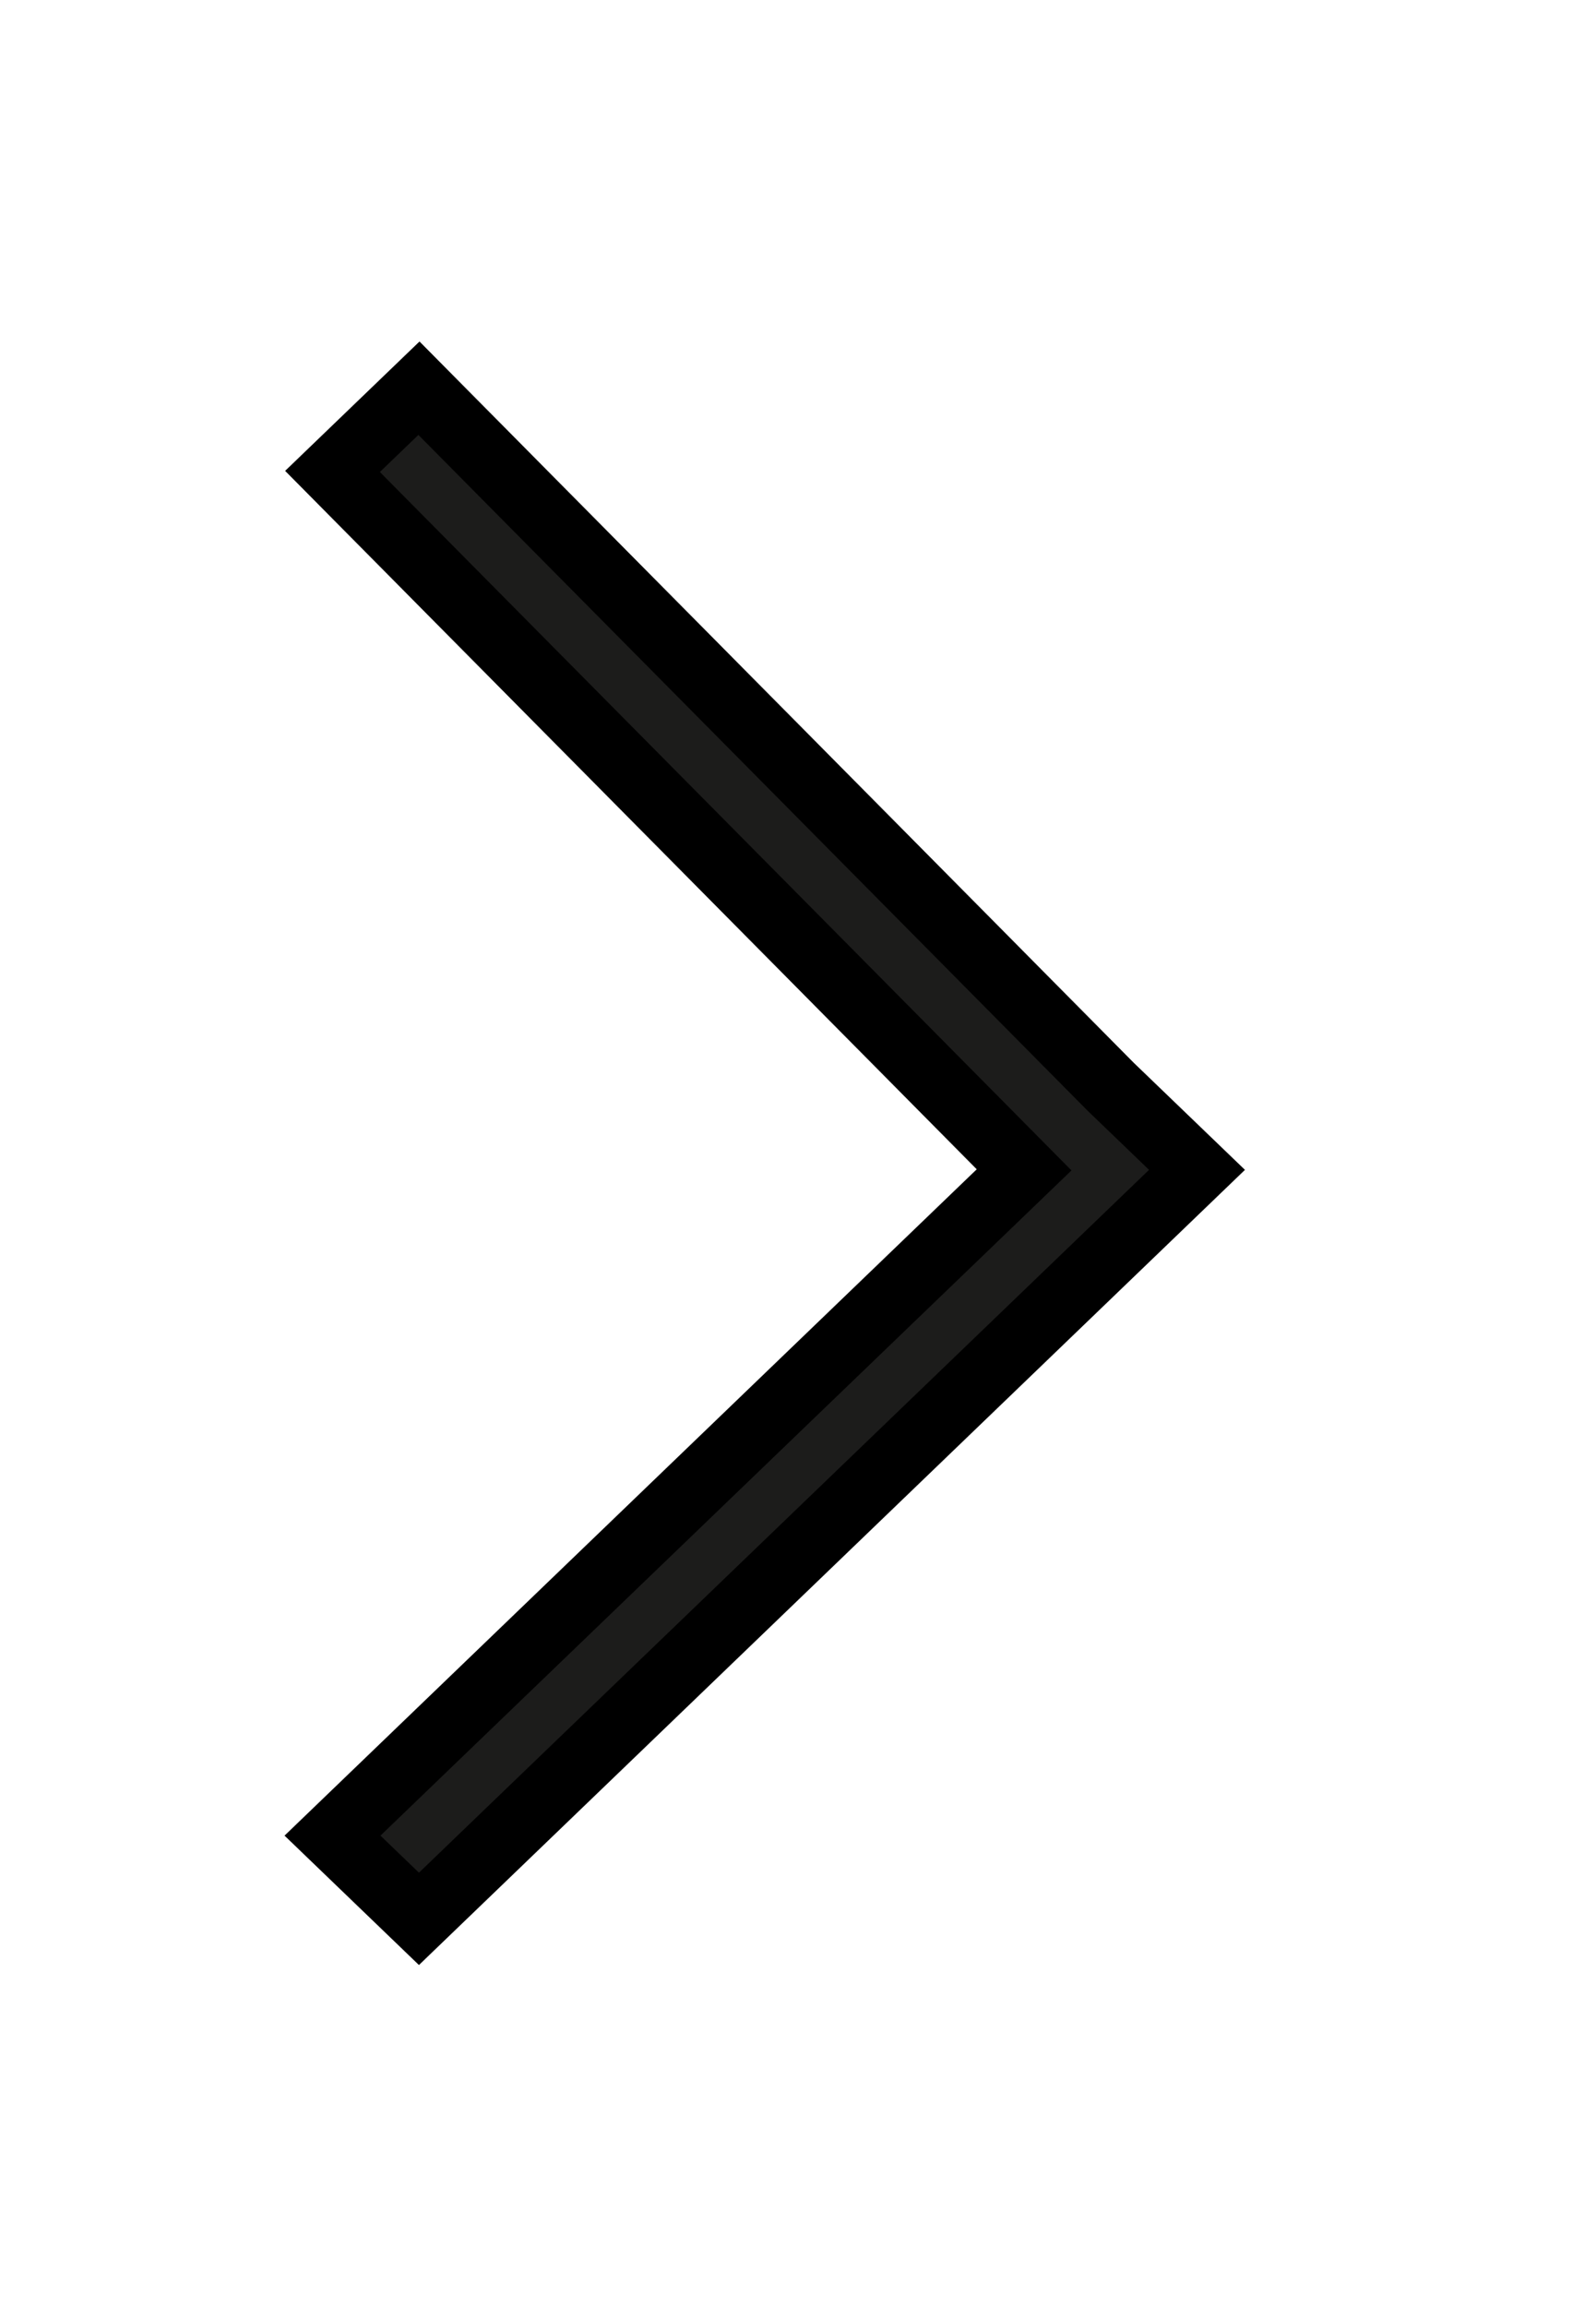 <svg width="18" height="26" viewBox="0 0 18 26" fill="none" xmlns="http://www.w3.org/2000/svg">
<g clip-path="url(#clip0_0_553)">
<path fill-rule="evenodd" clip-rule="evenodd" d="M4.725 21.625L3.75 20.687L11.55 13.184L3.75 5.313L4.725 4.375L12.525 12.246L13.5 13.184L4.725 21.625Z" fill="#1C1C1B" stroke="black" stroke-width="0.75"/>
</g>
<defs>
<clipPath id="clip0_0_553">
<rect width="18" height="19.5" fill="white" transform="translate(0 3.25)"/>
</clipPath>
</defs>
</svg>

